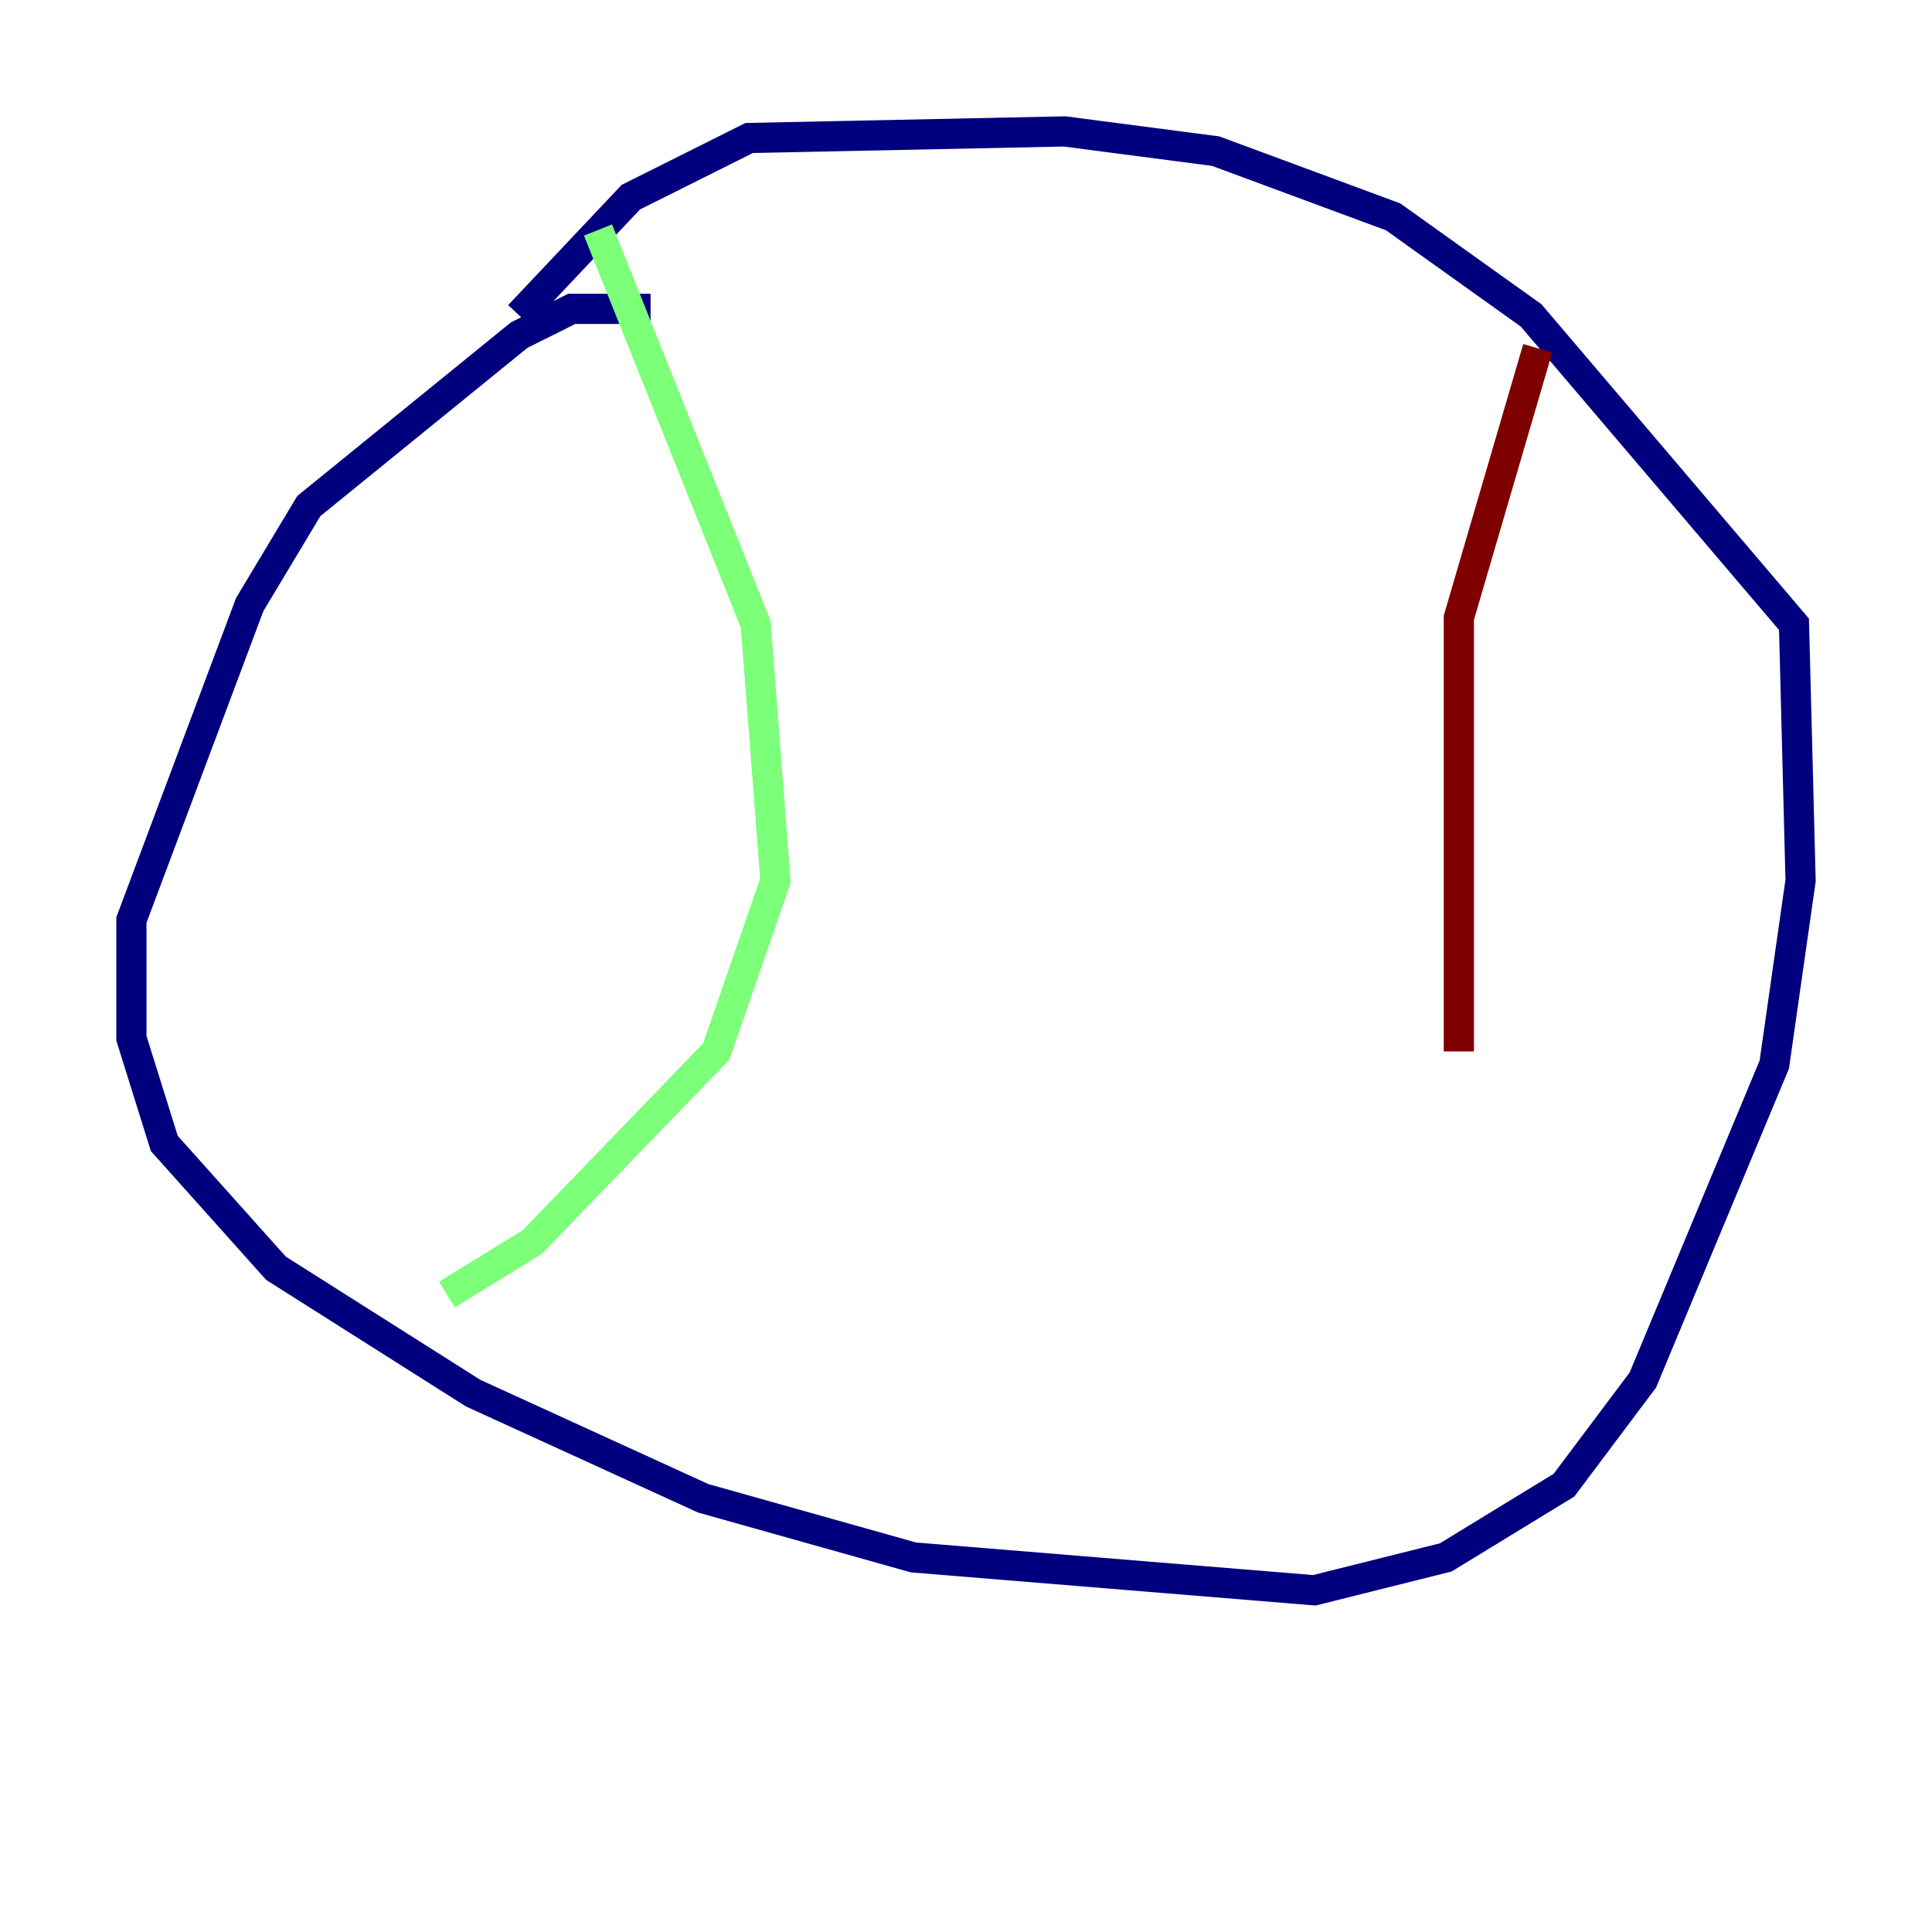 <?xml version="1.0" encoding="utf-8" ?>
<svg baseProfile="tiny" height="128" version="1.2" viewBox="0,0,128,128" width="128" xmlns="http://www.w3.org/2000/svg" xmlns:ev="http://www.w3.org/2001/xml-events" xmlns:xlink="http://www.w3.org/1999/xlink"><defs /><polyline fill="none" points="43.102,20.463 37.878,20.463 34.395,22.204 20.463,33.524 16.544,40.054 8.707,60.952 8.707,68.789 10.884,75.755 18.286,84.027 31.347,92.299 46.585,99.265 60.517,103.184 87.075,105.361 95.782,103.184 103.619,98.395 108.844,91.429 117.551,70.531 119.293,58.34 118.857,41.361 101.442,20.898 92.299,14.367 80.544,10.014 70.531,8.707 49.633,9.143 41.796,13.061 34.395,20.898" stroke="#00007f" stroke-width="2" /><polyline fill="none" points="39.619,15.238 50.068,41.361 51.374,58.34 47.456,69.66 35.265,82.286 29.605,85.769" stroke="#7cff79" stroke-width="2" /><polyline fill="none" points="101.878,23.075 96.653,40.925 96.653,69.66" stroke="#7f0000" stroke-width="2" /></svg>